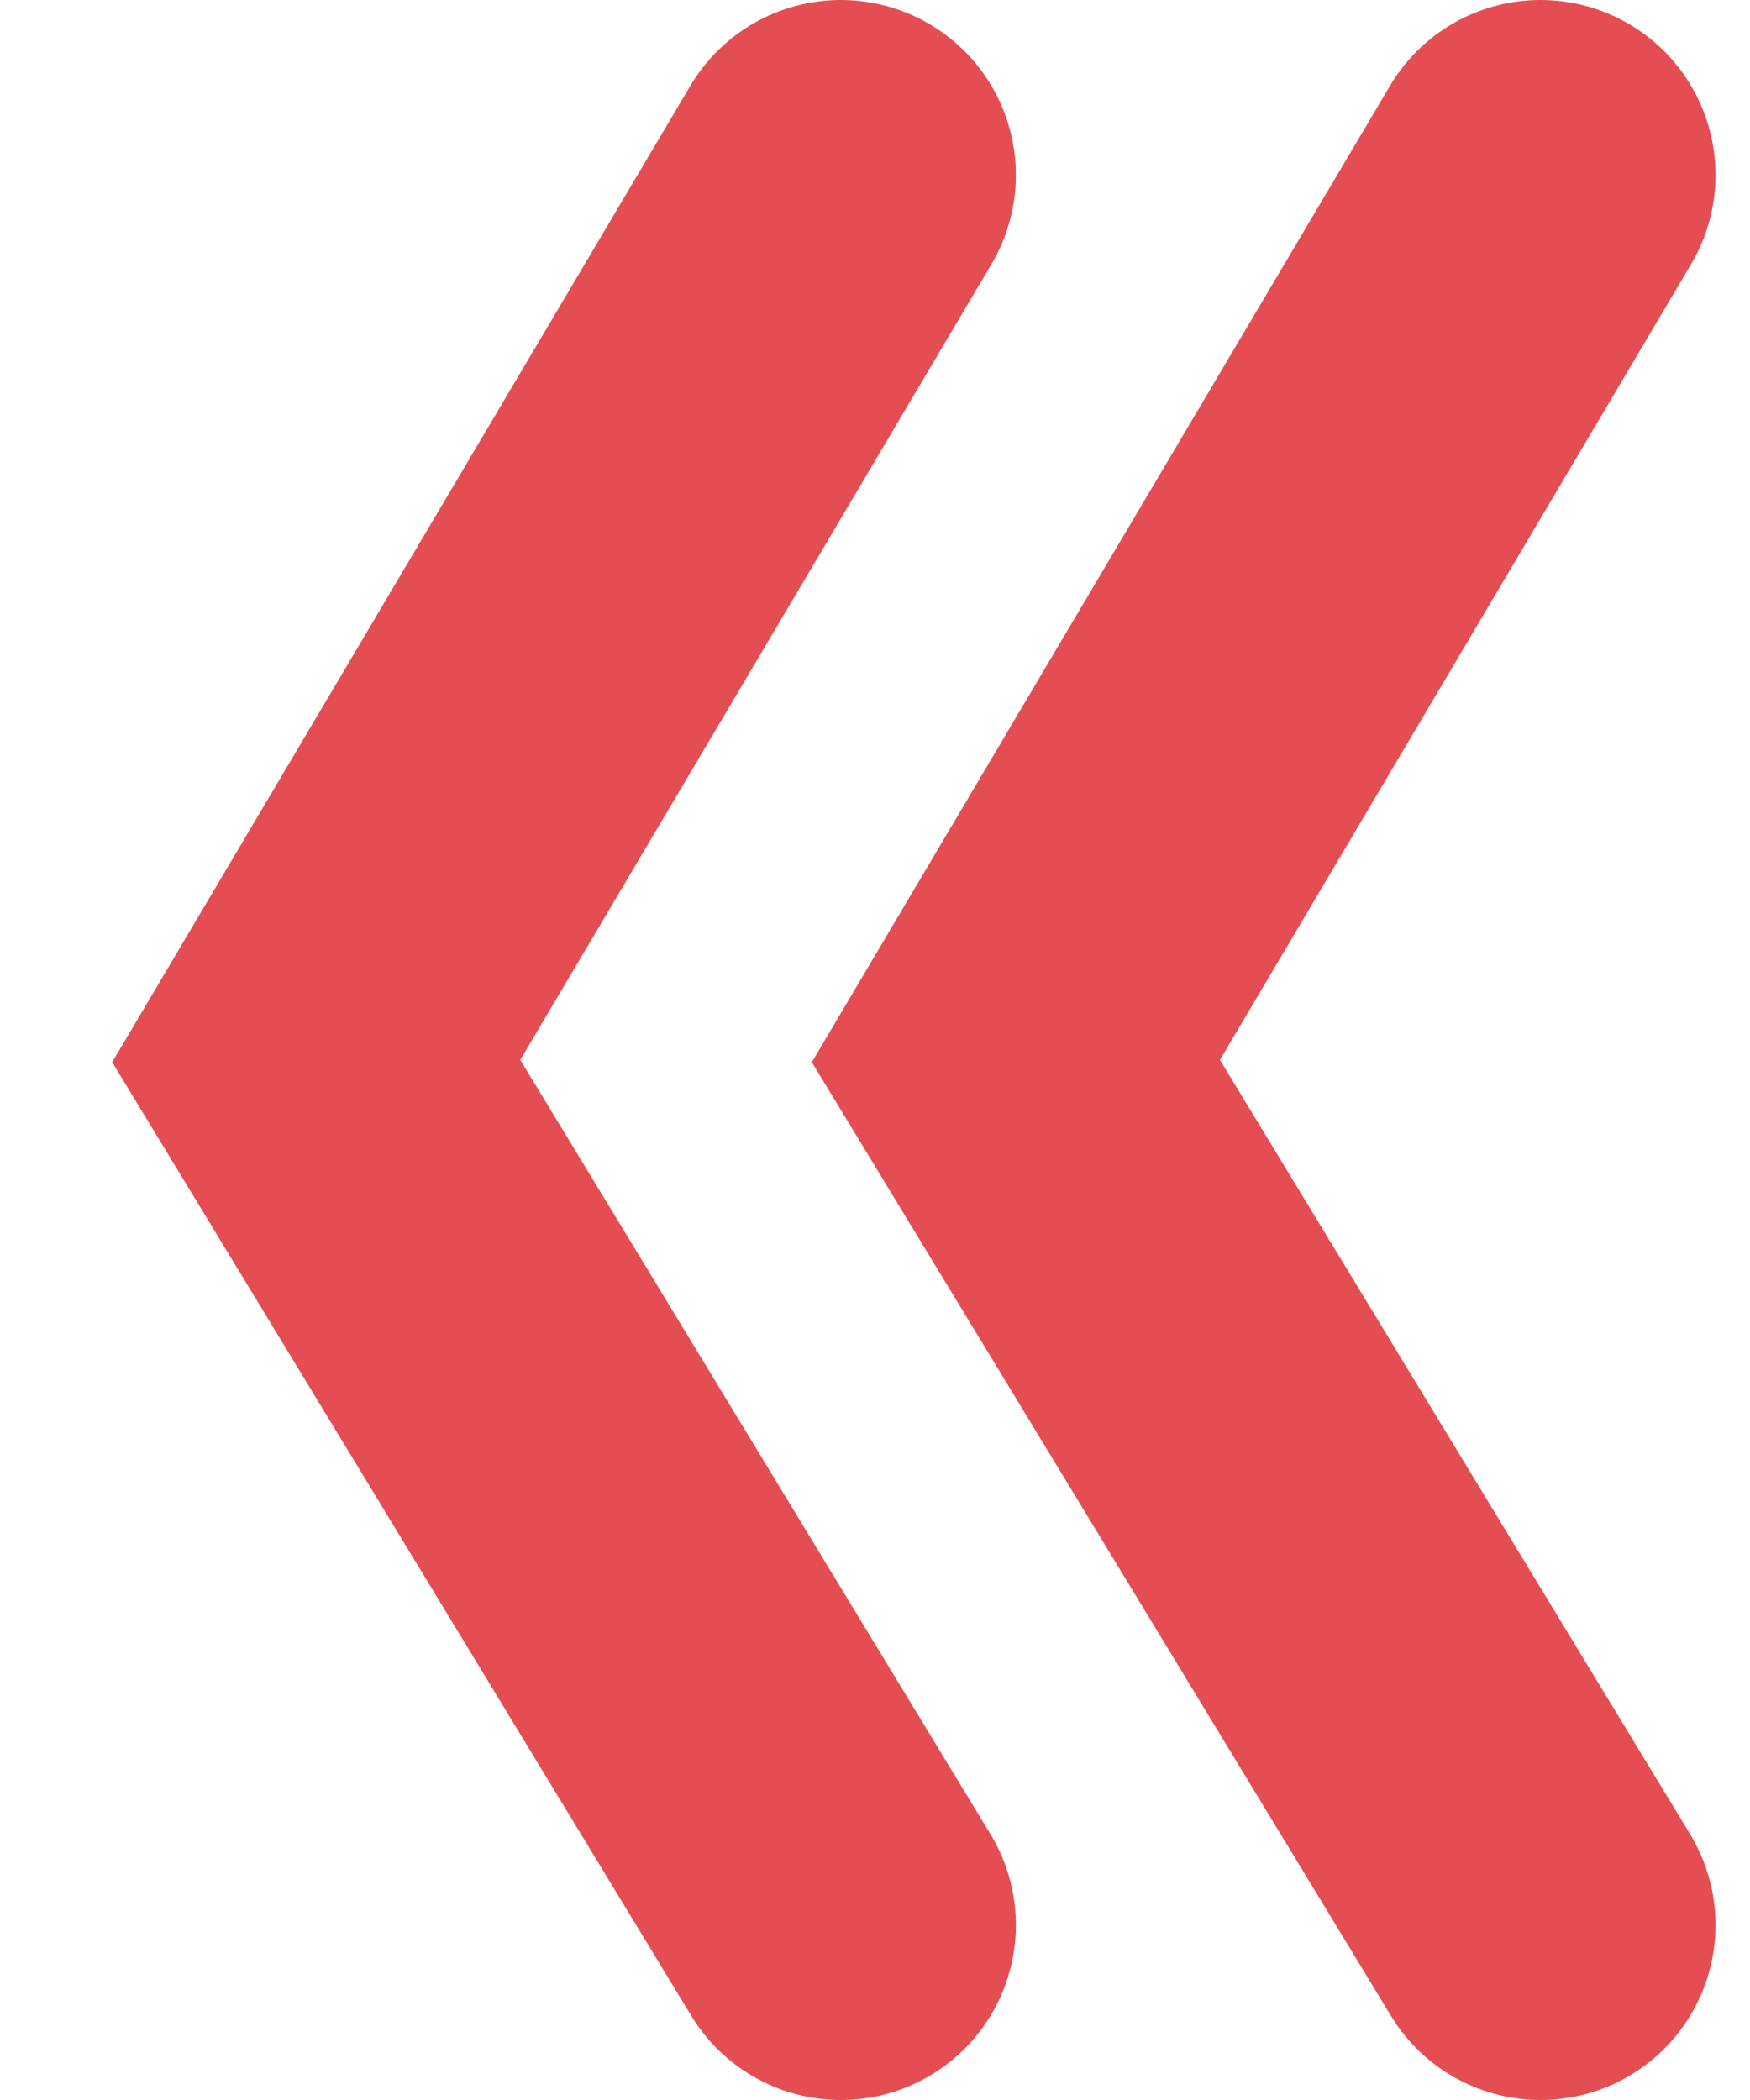 <svg width="10" height="12" viewBox="0 0 10 12" fill="none" xmlns="http://www.w3.org/2000/svg">
<g id="Group 78">
<path id="Vector 1" d="M4.805 1L1.807 6.063L4.805 11" stroke="#E44E52" stroke-width="2" stroke-linecap="round"/>
<path id="Vector 2" d="M8.803 1L5.805 6.063L8.803 11" stroke="#E44E52" stroke-width="2" stroke-linecap="round"/>
</g>
</svg>

